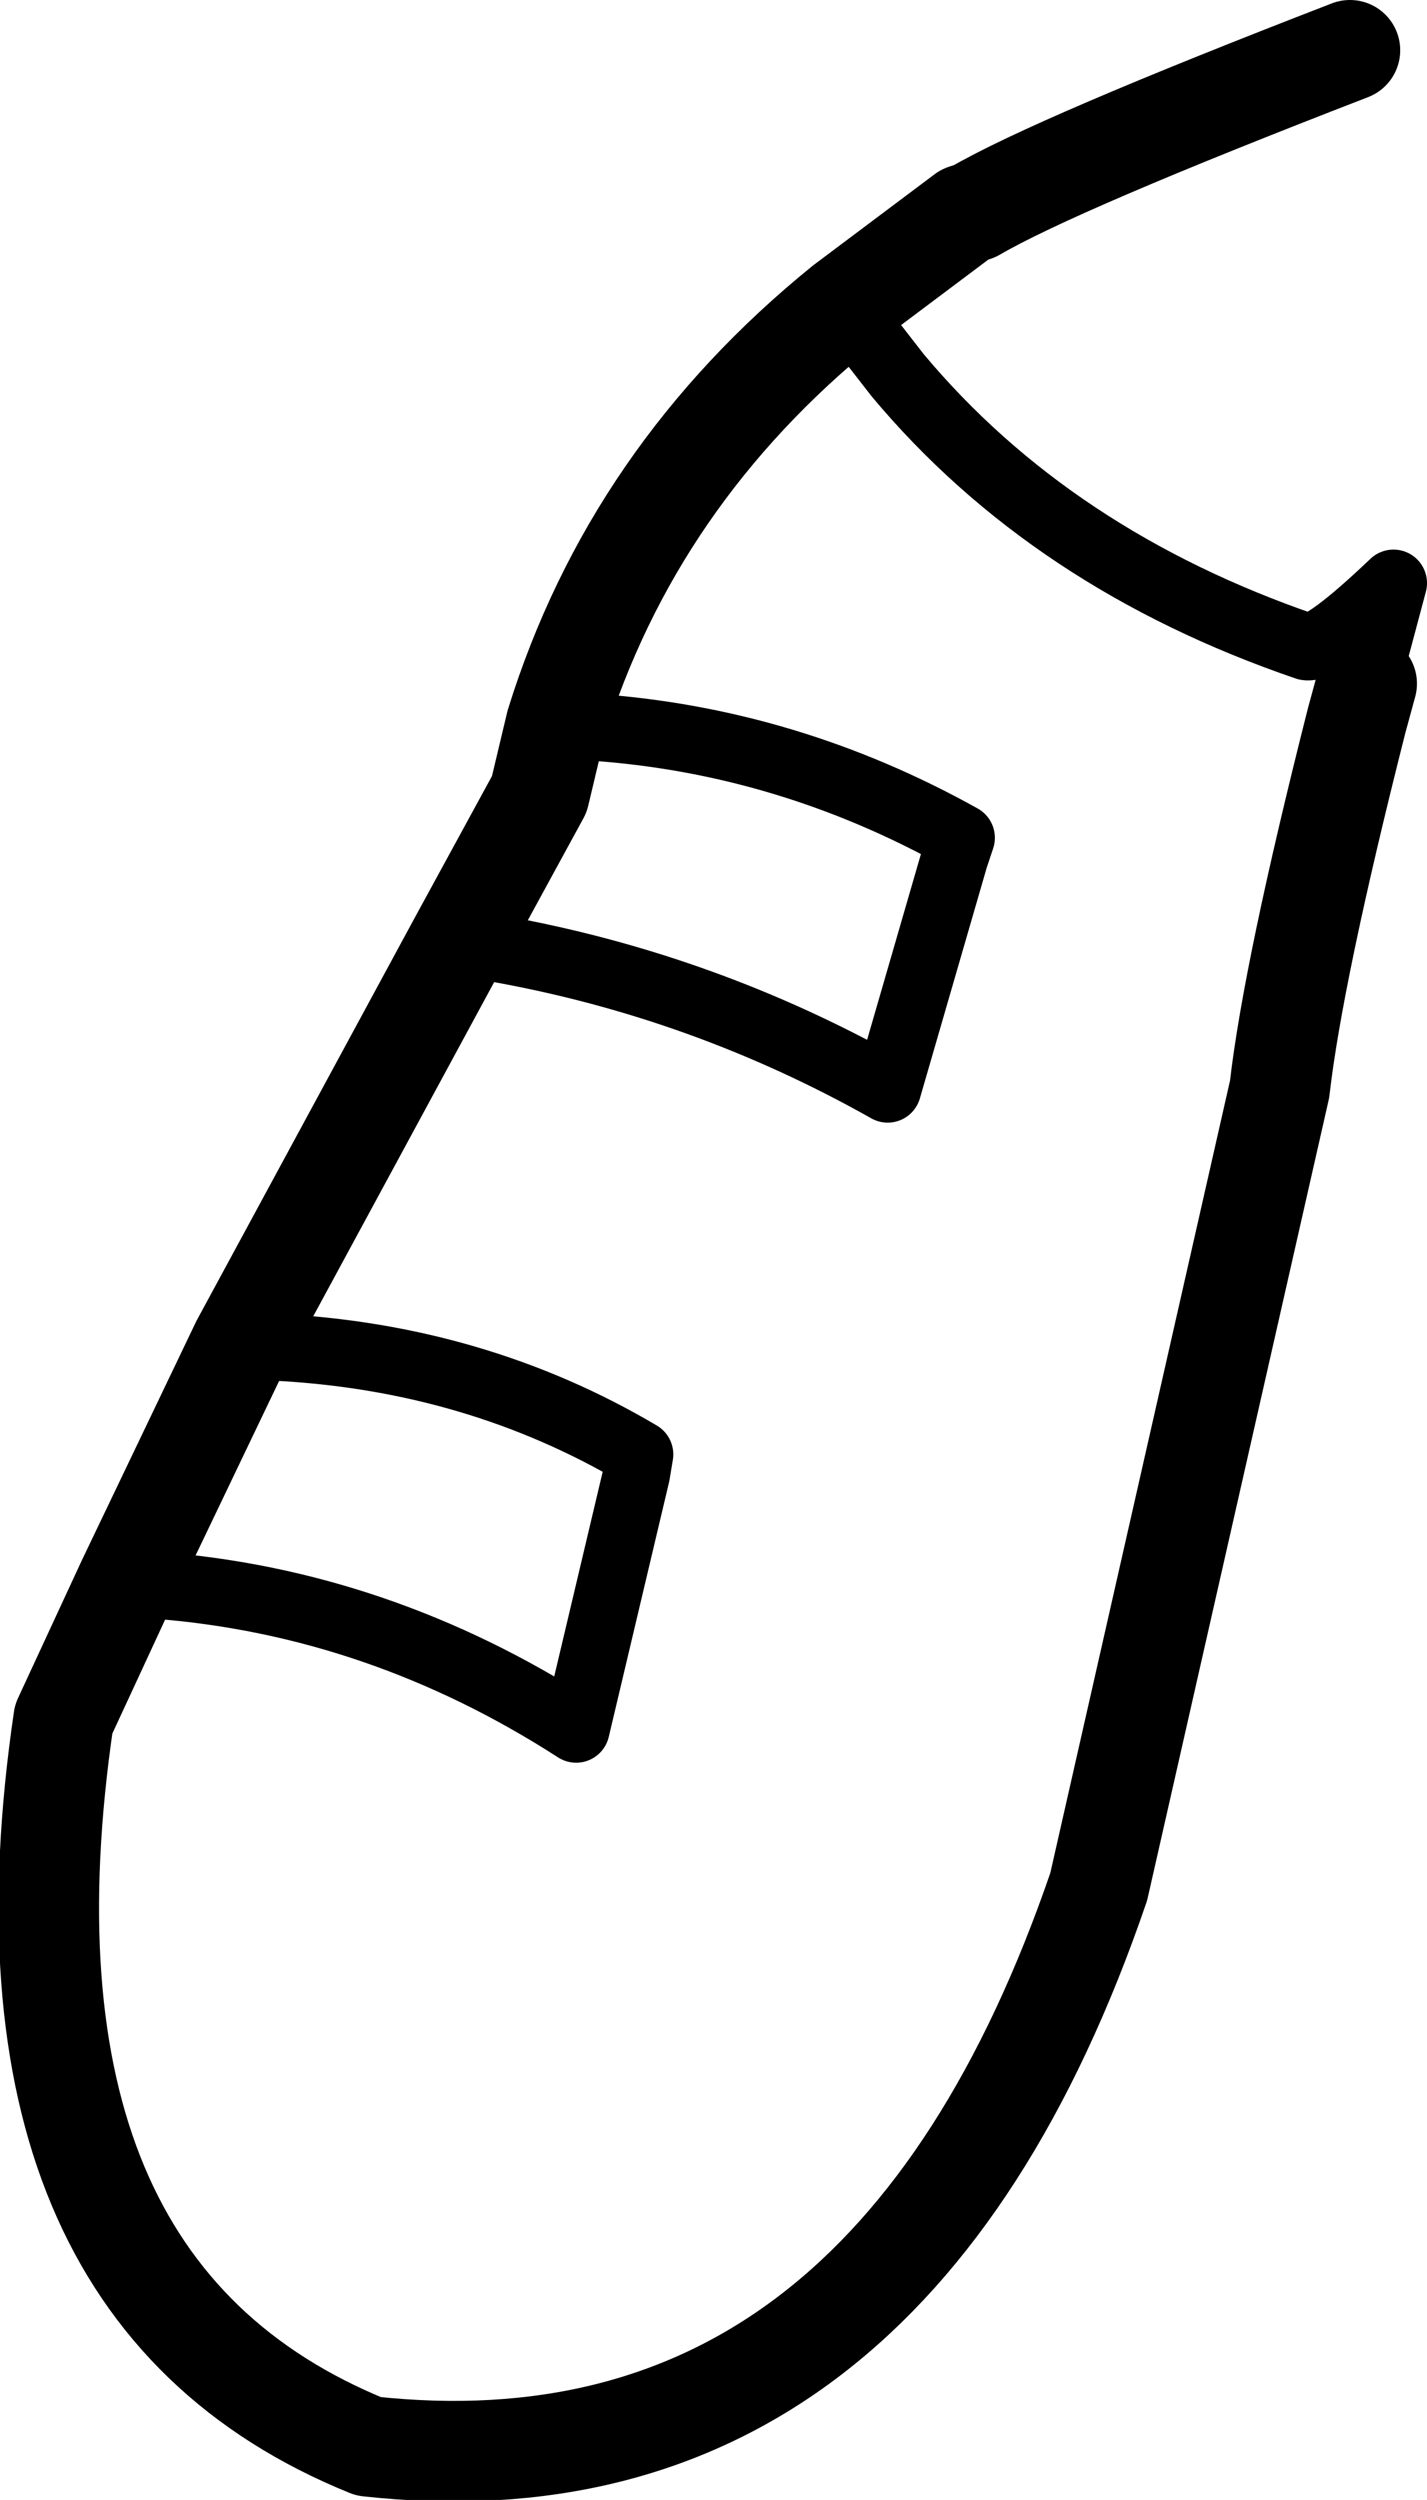 <?xml version="1.0" encoding="UTF-8" standalone="no"?>
<svg xmlns:xlink="http://www.w3.org/1999/xlink" height="37.3px" width="21.3px" xmlns="http://www.w3.org/2000/svg">
  <g transform="matrix(1.0, 0.0, 0.0, 1.0, 10.8, 18.65)">
    <path d="M9.35 -17.9 Q4.95 -16.2 3.75 -15.5 L3.6 -15.45 3.2 -15.15 1.8 -14.1 Q-1.35 -11.55 -2.5 -7.85 L-2.75 -6.8 -3.95 -4.6 -7.2 1.4 -8.9 4.95 -9.85 7.0 Q-11.1 15.5 -5.3 17.85 2.45 18.7 5.6 9.5 L8.3 -2.4 Q8.5 -4.15 9.45 -7.9 L9.6 -8.45" fill="none" stroke="#000000" stroke-linecap="round" stroke-linejoin="round" stroke-width="1.5"/>
    <path d="M1.8 -14.1 L2.25 -13.5 2.6 -13.05 Q4.9 -10.3 8.7 -9.0 8.95 -8.95 10.0 -9.95 L9.6 -8.45 M-3.95 -4.6 L-3.4 -4.5 Q-0.3 -3.95 2.45 -2.4 L3.45 -5.85 3.55 -6.15 Q0.95 -7.6 -1.95 -7.8 L-2.5 -7.85 M-7.2 1.4 L-6.7 1.45 Q-3.7 1.6 -1.25 3.05 L-1.3 3.35 -2.2 7.15 Q-5.15 5.25 -8.5 5.0 L-8.9 4.95" fill="none" stroke="#000000" stroke-linecap="round" stroke-linejoin="round" stroke-width="1.0"/>
  </g>
</svg>
